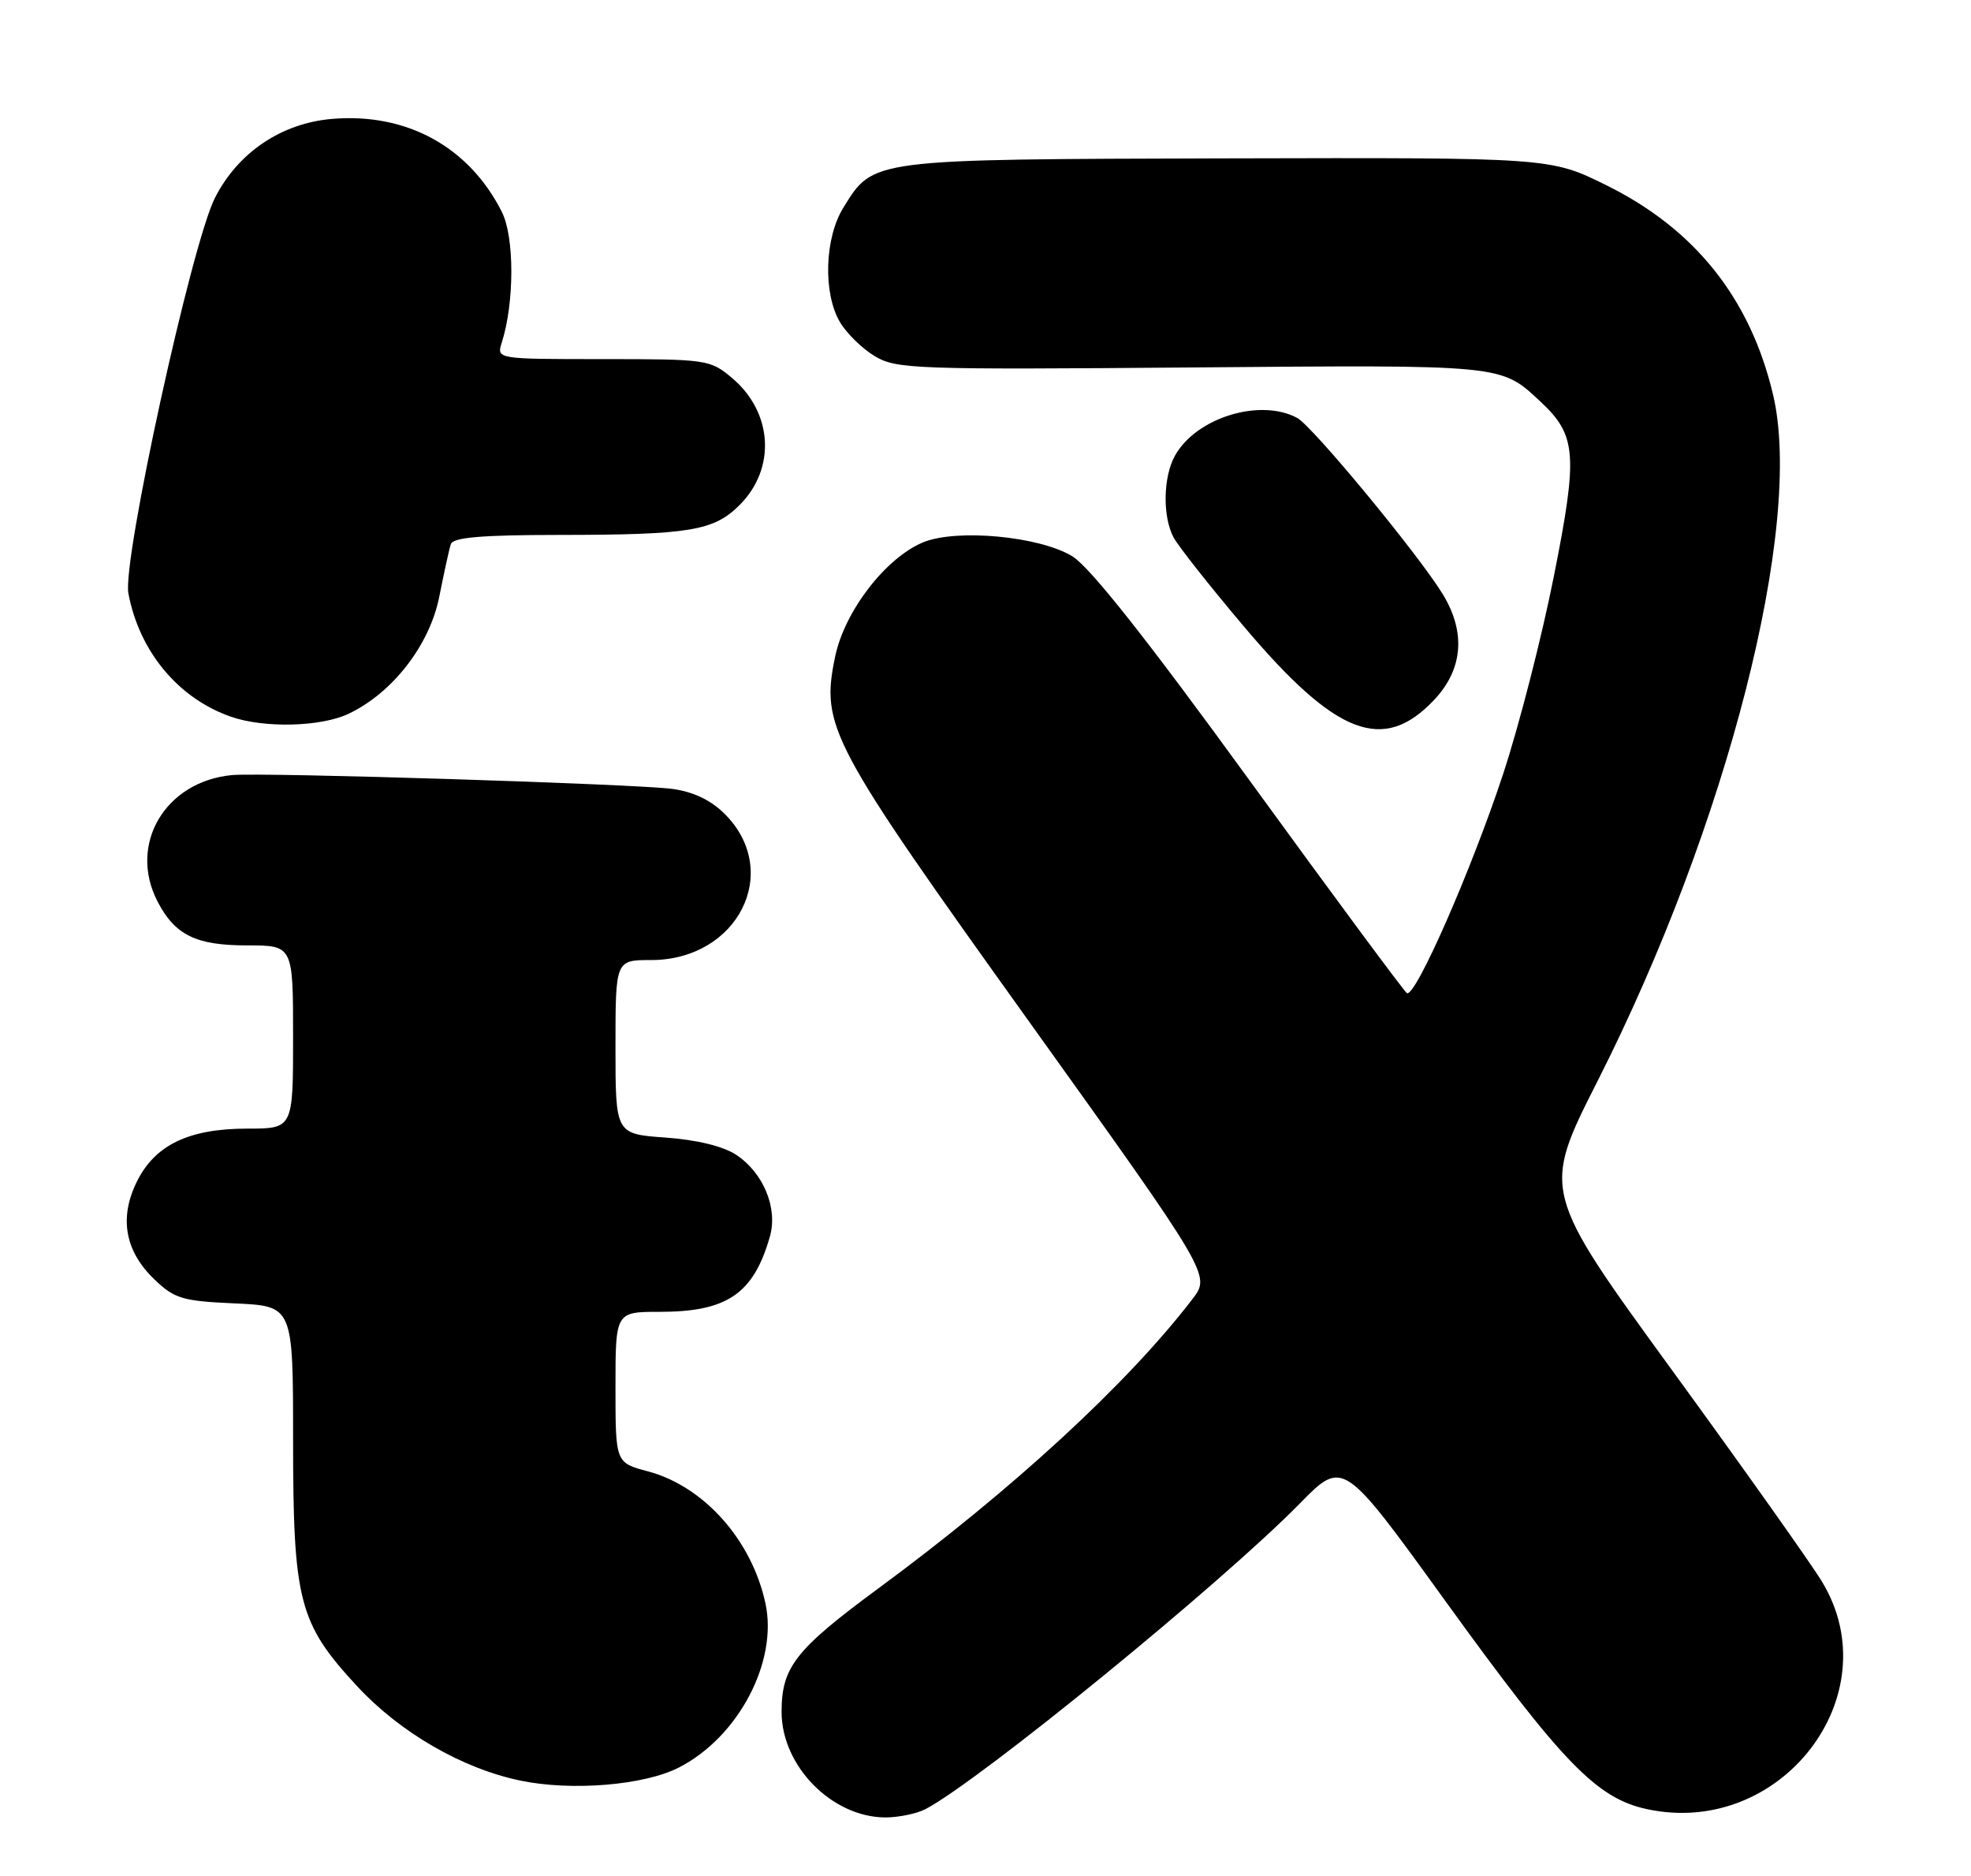 <?xml version="1.0" encoding="UTF-8" standalone="no"?>
<!DOCTYPE svg PUBLIC "-//W3C//DTD SVG 1.1//EN" "http://www.w3.org/Graphics/SVG/1.1/DTD/svg11.dtd" >
<svg xmlns="http://www.w3.org/2000/svg" xmlns:xlink="http://www.w3.org/1999/xlink" version="1.1" viewBox="0 0 269 256">
 <g >
 <path fill="currentColor"
d=" M 126.32 246.85 C 133.76 242.94 166.75 216.01 177.40 205.15 C 183.30 199.14 183.30 199.14 197.16 218.32 C 213.22 240.54 217.91 245.39 224.79 246.86 C 243.04 250.78 258.03 231.35 248.69 215.86 C 247.25 213.46 238.04 200.48 228.24 187.02 C 210.42 162.54 210.42 162.54 218.03 147.52 C 235.74 112.56 246.20 71.70 241.99 53.87 C 238.89 40.74 231.33 31.24 219.20 25.26 C 211.58 21.50 211.58 21.50 167.50 21.61 C 118.60 21.74 119.23 21.66 115.10 28.34 C 112.53 32.49 112.31 40.02 114.64 43.96 C 115.54 45.48 117.67 47.57 119.39 48.60 C 122.32 50.36 124.87 50.45 162.63 50.14 C 205.41 49.78 204.79 49.72 210.23 54.79 C 215.18 59.40 215.38 62.01 212.06 78.68 C 210.42 86.94 207.31 99.05 205.15 105.60 C 200.82 118.73 193.14 136.21 192.01 135.51 C 191.62 135.26 181.99 122.25 170.61 106.59 C 156.60 87.30 148.78 77.41 146.37 75.92 C 141.94 73.18 130.56 72.11 125.99 74.00 C 120.87 76.12 115.27 83.40 113.98 89.59 C 112.00 99.15 113.12 101.25 140.50 139.47 C 165.24 174.00 165.24 174.00 162.75 177.25 C 153.93 188.76 138.17 203.28 119.78 216.81 C 108.55 225.09 106.67 227.49 106.67 233.59 C 106.67 240.97 113.53 247.95 120.82 247.99 C 122.64 247.99 125.11 247.48 126.32 246.85 Z  M 92.65 241.18 C 100.76 237.04 106.19 226.75 104.47 218.79 C 102.60 210.14 96.09 202.82 88.44 200.77 C 84.00 199.59 84.00 199.59 84.00 189.29 C 84.00 179.00 84.00 179.00 90.05 179.00 C 99.24 179.00 102.84 176.54 105.07 168.74 C 106.19 164.86 104.18 160.00 100.45 157.56 C 98.69 156.40 95.05 155.52 90.81 155.22 C 84.00 154.73 84.00 154.73 84.00 142.87 C 84.00 131.00 84.00 131.00 88.85 131.00 C 100.70 131.00 106.79 118.95 98.92 111.07 C 97.04 109.19 94.64 108.04 91.79 107.65 C 86.80 106.97 35.86 105.37 31.67 105.76 C 22.54 106.62 17.47 115.20 21.49 122.99 C 23.88 127.60 26.73 129.00 33.72 129.00 C 40.00 129.00 40.00 129.00 40.00 141.50 C 40.00 154.00 40.00 154.00 33.75 154.00 C 25.75 154.00 21.12 156.24 18.65 161.29 C 16.24 166.21 17.07 170.74 21.07 174.57 C 23.82 177.21 24.89 177.53 32.06 177.85 C 40.00 178.21 40.00 178.21 40.00 196.43 C 40.00 218.47 40.78 221.49 48.71 230.05 C 54.57 236.39 63.07 241.31 71.00 242.96 C 78.01 244.42 87.90 243.61 92.65 241.18 Z  M 195.75 95.48 C 199.67 91.31 200.08 86.28 196.91 81.08 C 193.61 75.68 179.13 58.14 177.03 57.02 C 171.95 54.30 163.23 57.00 160.35 62.19 C 158.74 65.10 158.65 70.46 160.16 73.32 C 160.80 74.52 165.13 80.00 169.78 85.50 C 182.36 100.39 188.80 102.86 195.75 95.48 Z  M 47.56 97.40 C 53.59 94.55 58.66 87.99 59.96 81.38 C 60.60 78.15 61.30 74.94 61.53 74.25 C 61.83 73.33 65.69 73.00 76.22 72.99 C 94.15 72.98 97.41 72.44 100.94 68.91 C 105.94 63.91 105.48 56.26 99.89 51.56 C 96.93 49.07 96.45 49.00 82.31 49.00 C 67.77 49.00 67.77 49.00 68.48 46.75 C 70.22 41.29 70.22 32.33 68.49 28.91 C 64.02 20.04 55.52 15.38 45.36 16.22 C 38.43 16.79 32.48 20.80 29.33 27.01 C 26.13 33.32 16.69 76.47 17.52 80.95 C 19.00 88.88 24.32 95.28 31.50 97.79 C 36.04 99.38 43.79 99.19 47.56 97.40 Z "/>
</g>
</svg>